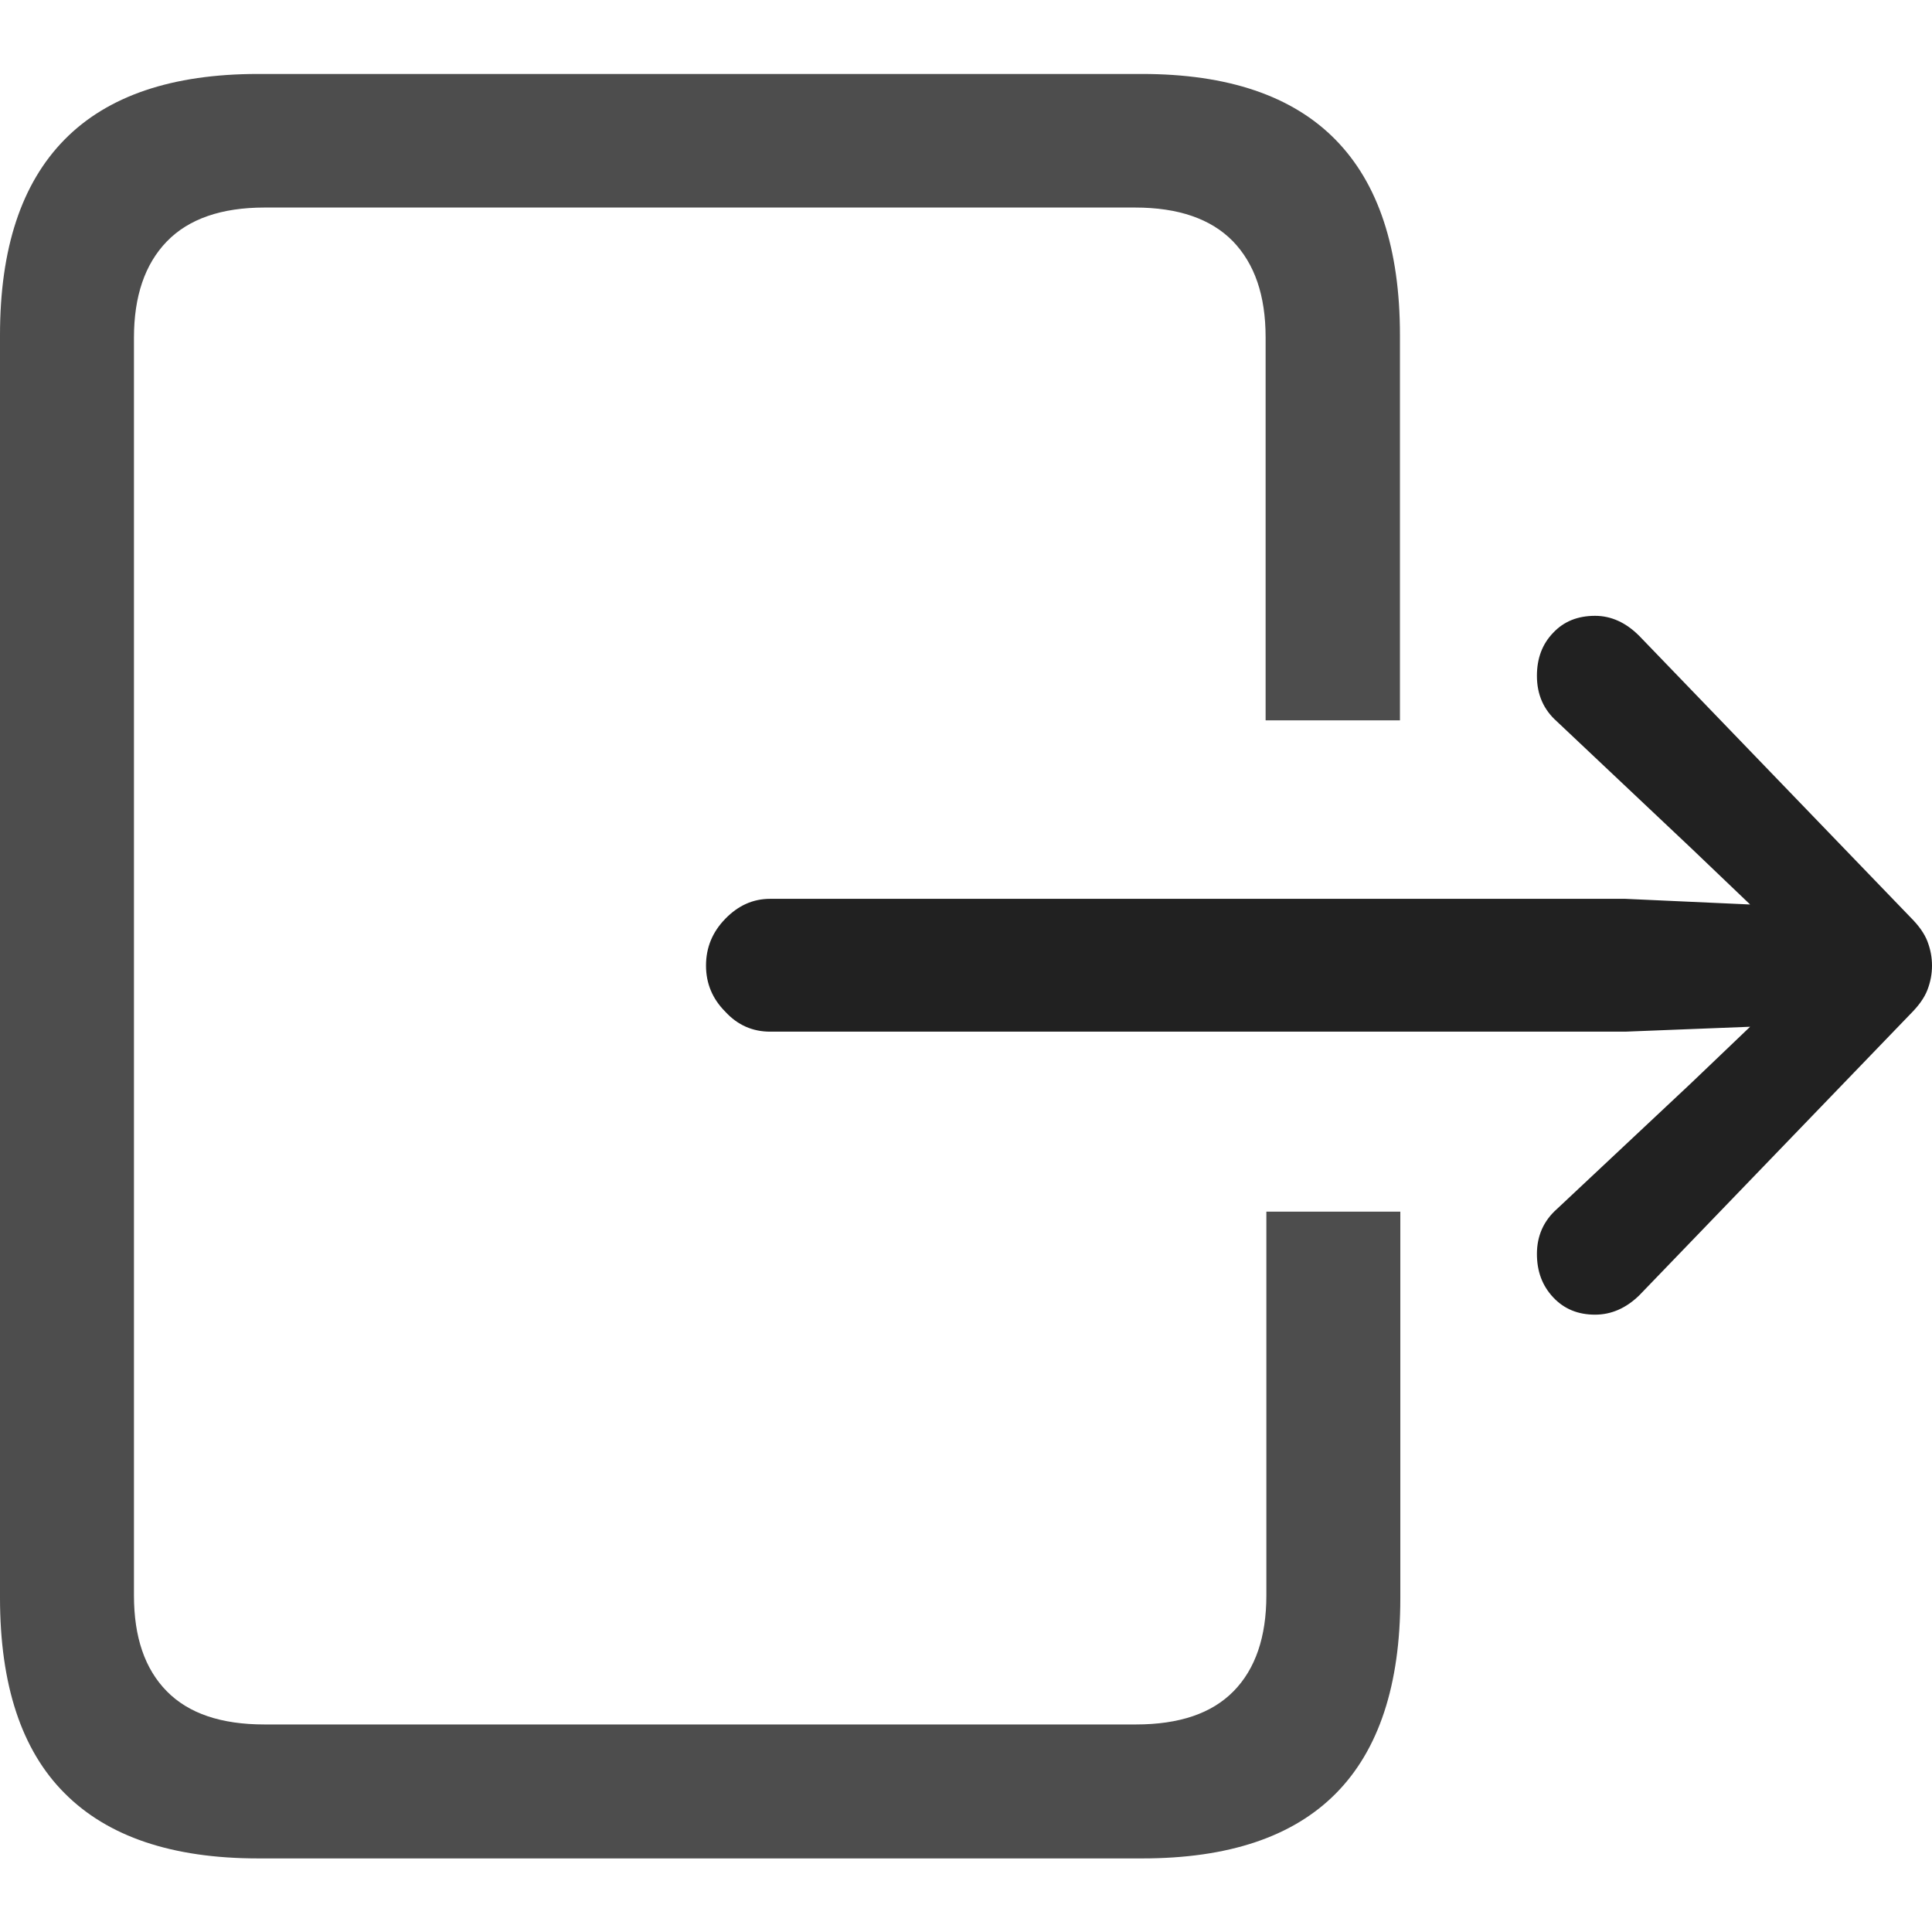 <?xml version="1.0" ?><!-- Generator: Adobe Illustrator 25.0.0, SVG Export Plug-In . SVG Version: 6.00 Build 0)  --><svg xmlns="http://www.w3.org/2000/svg" xmlns:xlink="http://www.w3.org/1999/xlink" version="1.1" id="Layer_1" x="0px" y="0px" viewBox="0 0 512 512" style="enable-background:new 0 0 512 512;" xml:space="preserve">
<path d="M68.4,492.5h234.3c22.8,0,39.9-5.7,51.3-17.2c11.4-11.5,17.1-28.8,17.1-51.8V321.1h-35.5v101.7c0,11-2.9,19.5-8.7,25.4  c-5.8,5.9-14.4,8.8-25.9,8.8H70.1c-11.5,0-20.1-2.9-25.9-8.8c-5.8-5.9-8.7-14.3-8.7-25.4V89.5c0-11,2.9-19.5,8.7-25.5  C50,58,58.7,55,70.1,55h230.7c11.5,0,20.1,3,25.9,8.9c5.8,6,8.7,14.4,8.7,25.5v101.5H371V88.8c0-22.9-5.7-40.2-17.1-51.8  c-11.4-11.6-28.5-17.4-51.3-17.4H68.4c-22.8,0-39.9,5.8-51.3,17.4C5.7,48.6,0,65.8,0,88.8v334.6c0,23.1,5.7,40.4,17.1,51.8  C28.5,486.7,45.6,492.5,68.4,492.5z" class="hierarchical-0:secondary SFSymbolsPreview4D4D4D" style="fill: #4D4D4D;"/>
<path d="M204.1,273.4h226.6l33.1-1.3l-15.7,15l-35.5,33.3c-3.5,3.1-5.3,7.1-5.3,11.9c0,4.6,1.4,8.4,4.3,11.5  c2.9,3.1,6.6,4.6,11.1,4.6c4.3,0,8.2-1.7,11.7-5.1l71.9-74.6c2.2-2.2,3.7-4.3,4.5-6.4c0.8-2.1,1.2-4.2,1.2-6.4  c0-2.2-0.4-4.3-1.2-6.4c-0.8-2.1-2.3-4.2-4.5-6.4l-71.9-74.6c-3.5-3.5-7.4-5.3-11.7-5.3c-4.6,0-8.3,1.5-11.1,4.5  c-2.9,3-4.3,6.8-4.3,11.4c0,5,1.8,9,5.3,12.1l35.5,33.5l15.7,15l-33.1-1.5H204.1c-4.6,0-8.5,1.8-11.9,5.3c-3.4,3.5-5.1,7.6-5.1,12.4  c0,4.7,1.7,8.8,5.1,12.2C195.5,271.7,199.5,273.4,204.1,273.4z" class="hierarchical-1:primary SFSymbolsPreview212121" style="fill: #212121;"/>
</svg>